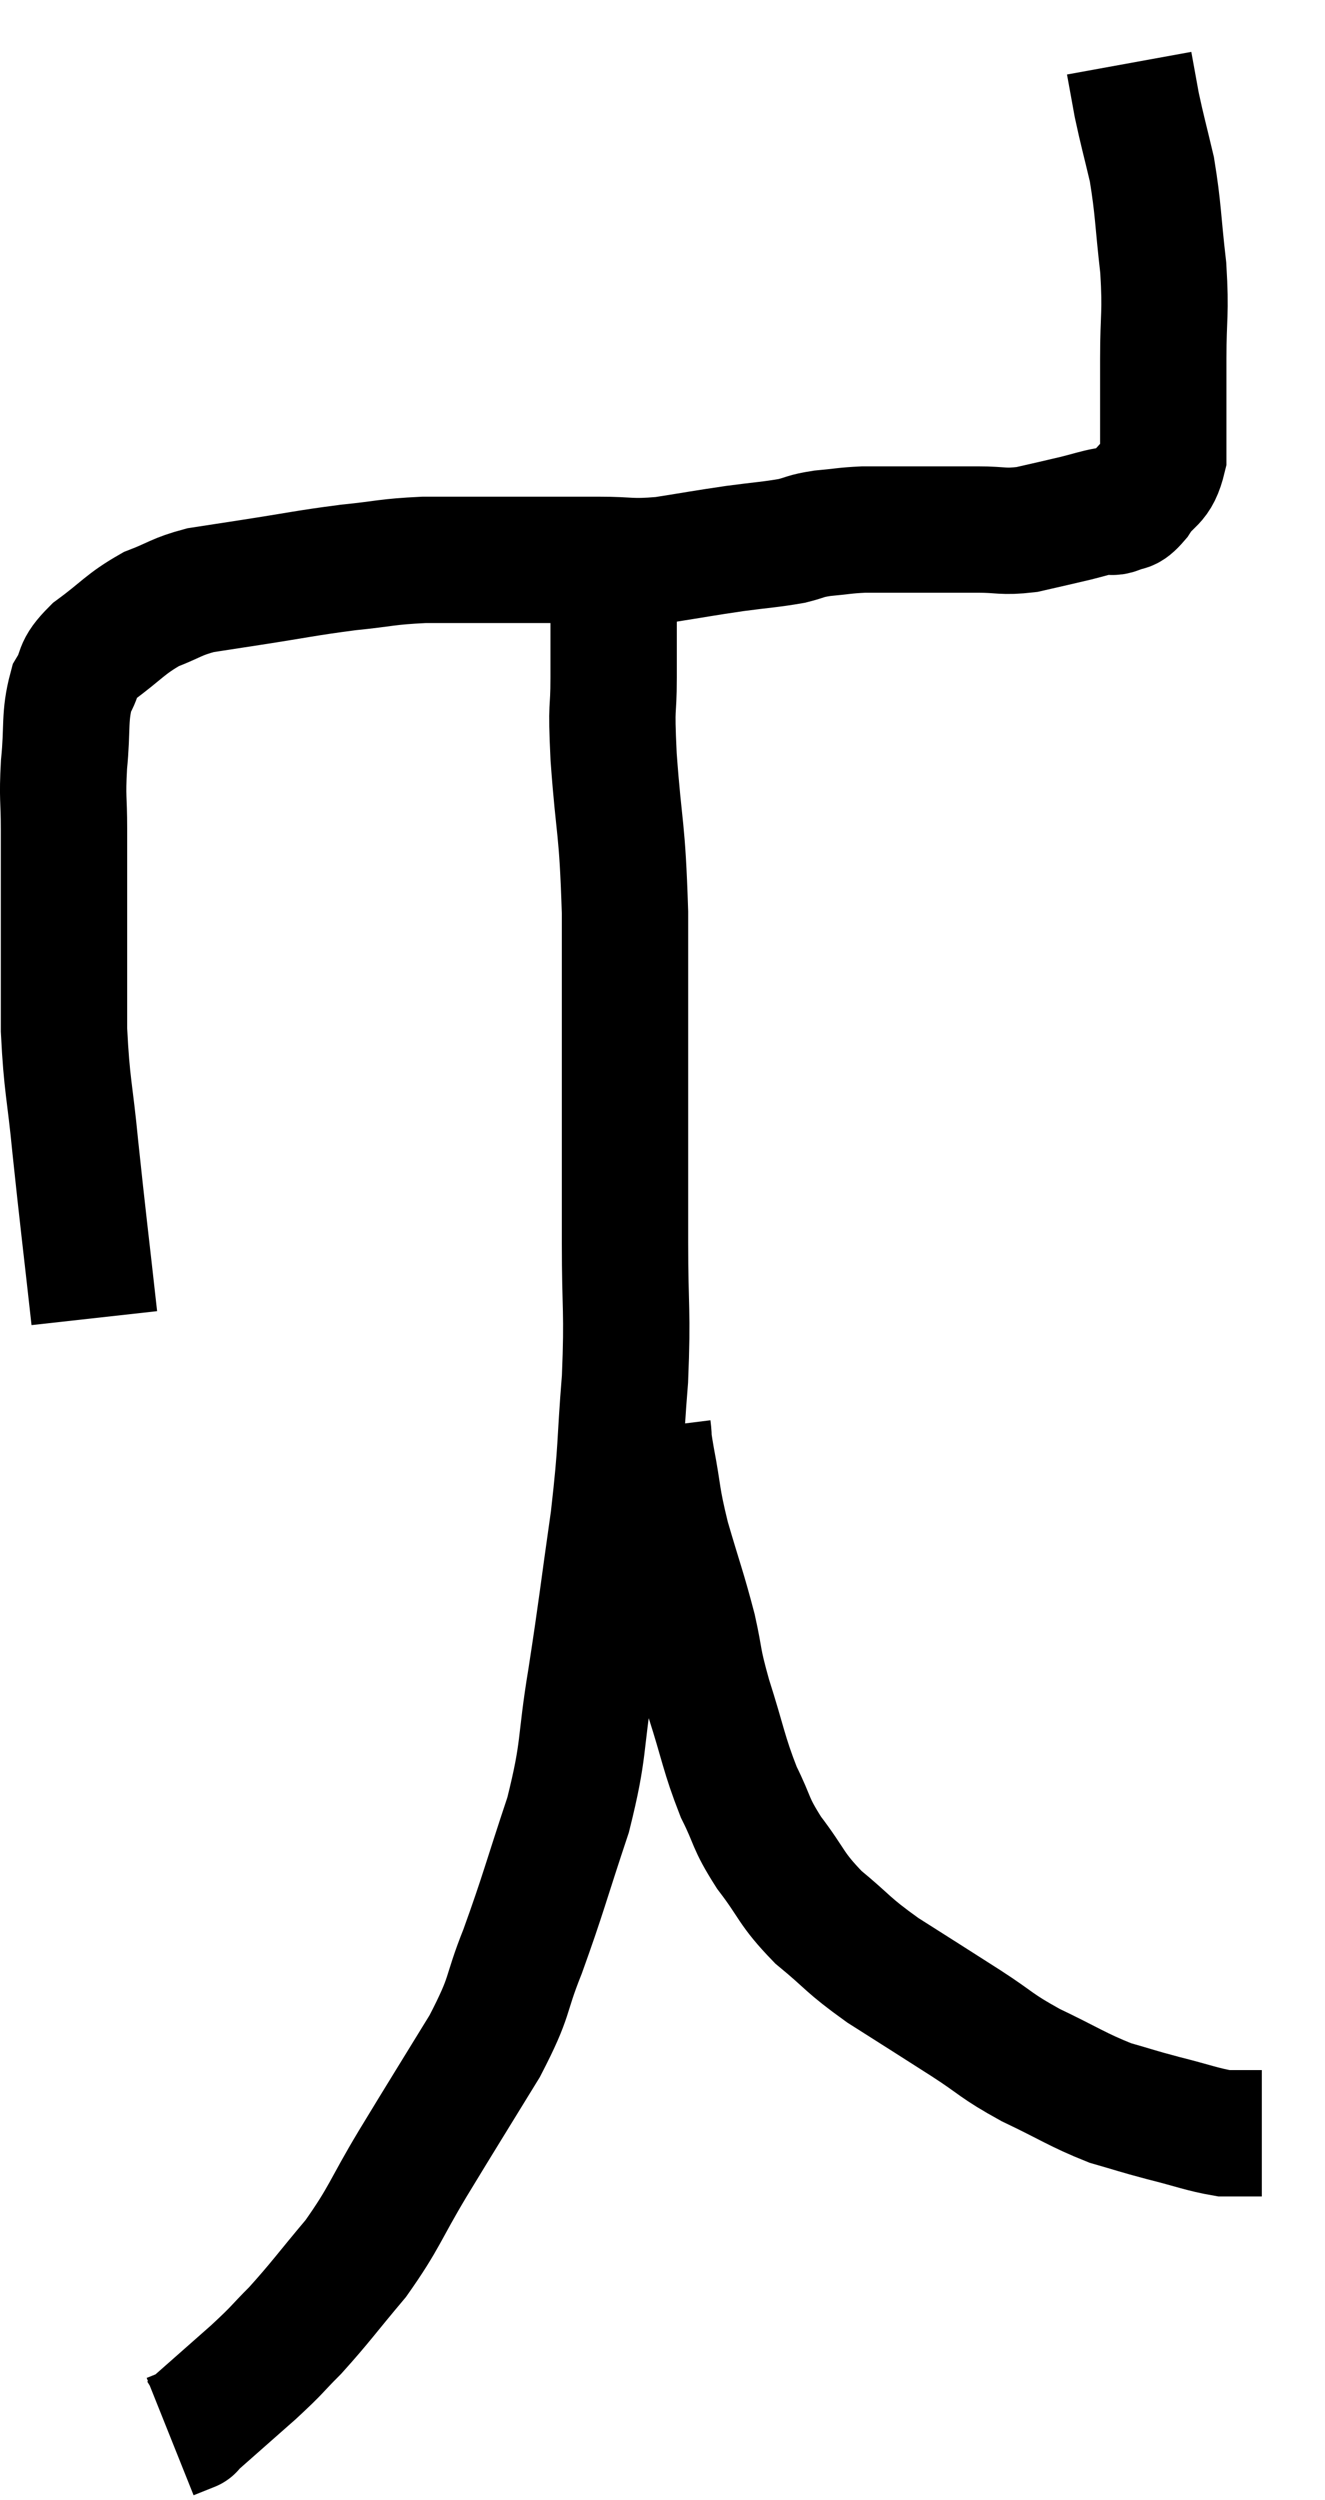 <svg xmlns="http://www.w3.org/2000/svg" viewBox="11.767 6.5 20.973 39.56" width="20.973" height="39.56"><path d="M 13.26 27.36 C 13.11 26.01, 13.08 25.8, 12.96 24.66 C 12.87 23.73, 12.825 23.7, 12.78 22.8 C 12.78 21.93, 12.78 21.855, 12.78 21.06 C 12.78 20.34, 12.78 20.235, 12.78 19.62 C 12.78 19.11, 12.75 19.155, 12.78 18.6 C 12.84 18, 12.78 17.85, 12.9 17.4 C 13.08 17.1, 12.945 17.115, 13.26 16.8 C 13.71 16.47, 13.74 16.38, 14.16 16.14 C 14.55 15.99, 14.55 15.945, 14.94 15.84 C 15.33 15.78, 15.135 15.81, 15.72 15.72 C 16.5 15.6, 16.59 15.57, 17.28 15.48 C 17.88 15.42, 17.865 15.39, 18.48 15.36 C 19.11 15.36, 19.05 15.36, 19.74 15.36 C 20.49 15.36, 20.61 15.36, 21.24 15.36 C 21.75 15.36, 21.72 15.405, 22.26 15.36 C 22.83 15.27, 22.89 15.255, 23.4 15.18 C 23.85 15.12, 23.955 15.12, 24.3 15.06 C 24.54 15, 24.495 14.985, 24.78 14.94 C 25.11 14.91, 25.125 14.895, 25.44 14.88 C 25.74 14.88, 25.74 14.88, 26.04 14.88 C 26.34 14.88, 26.34 14.88, 26.64 14.88 C 26.94 14.88, 26.895 14.88, 27.24 14.88 C 27.63 14.88, 27.63 14.925, 28.02 14.88 C 28.41 14.79, 28.485 14.775, 28.8 14.7 C 29.04 14.64, 29.115 14.61, 29.28 14.58 C 29.37 14.58, 29.34 14.625, 29.46 14.58 C 29.61 14.49, 29.58 14.61, 29.76 14.4 C 29.97 14.07, 30.075 14.175, 30.18 13.74 C 30.18 13.2, 30.18 13.05, 30.18 12.66 C 30.18 12.42, 30.18 12.66, 30.18 12.18 C 30.18 11.46, 30.225 11.49, 30.18 10.74 C 30.09 9.96, 30.105 9.825, 30 9.18 C 29.88 8.67, 29.85 8.58, 29.76 8.16 C 29.7 7.83, 29.67 7.665, 29.64 7.5 C 29.64 7.5, 29.64 7.5, 29.64 7.5 C 29.64 7.5, 29.64 7.5, 29.64 7.5 C 29.64 7.5, 29.64 7.5, 29.64 7.5 L 29.64 7.5" fill="none" stroke="black" stroke-width="2"></path><path d="M 21.48 15.54 C 21.48 16.38, 21.48 16.485, 21.48 17.22 C 21.48 17.85, 21.435 17.55, 21.48 18.48 C 21.57 19.71, 21.615 19.53, 21.66 20.94 C 21.66 22.53, 21.66 22.815, 21.66 24.12 C 21.66 25.14, 21.66 25.11, 21.66 26.16 C 21.66 27.24, 21.705 27.225, 21.66 28.32 C 21.57 29.43, 21.615 29.355, 21.48 30.54 C 21.3 31.8, 21.3 31.89, 21.12 33.06 C 20.94 34.14, 21.03 34.14, 20.76 35.22 C 20.4 36.3, 20.37 36.465, 20.04 37.38 C 19.74 38.13, 19.875 38.04, 19.44 38.88 C 18.87 39.81, 18.81 39.9, 18.3 40.74 C 17.85 41.49, 17.865 41.58, 17.4 42.24 C 16.92 42.81, 16.845 42.93, 16.44 43.38 C 16.11 43.71, 16.2 43.65, 15.78 44.04 C 15.27 44.49, 15.015 44.715, 14.76 44.94 C 14.76 44.94, 14.76 44.94, 14.76 44.94 C 14.76 44.94, 14.835 44.91, 14.76 44.94 L 14.46 45.06" fill="none" stroke="black" stroke-width="2"></path><path d="M 22.02 29.1 C 22.05 29.34, 22.005 29.145, 22.08 29.58 C 22.2 30.21, 22.155 30.165, 22.32 30.84 C 22.53 31.56, 22.575 31.65, 22.74 32.28 C 22.86 32.82, 22.8 32.715, 22.98 33.36 C 23.22 34.11, 23.22 34.245, 23.46 34.86 C 23.7 35.34, 23.625 35.325, 23.94 35.82 C 24.33 36.33, 24.27 36.375, 24.72 36.84 C 25.23 37.26, 25.155 37.26, 25.74 37.68 C 26.4 38.1, 26.475 38.145, 27.06 38.52 C 27.57 38.85, 27.51 38.865, 28.08 39.18 C 28.71 39.48, 28.815 39.57, 29.34 39.78 C 29.76 39.9, 29.73 39.9, 30.18 40.02 C 30.66 40.14, 30.795 40.2, 31.14 40.26 C 31.35 40.26, 31.41 40.26, 31.56 40.26 C 31.65 40.26, 31.695 40.26, 31.74 40.26 L 31.74 40.26" fill="none" stroke="black" stroke-width="2"></path></svg>
